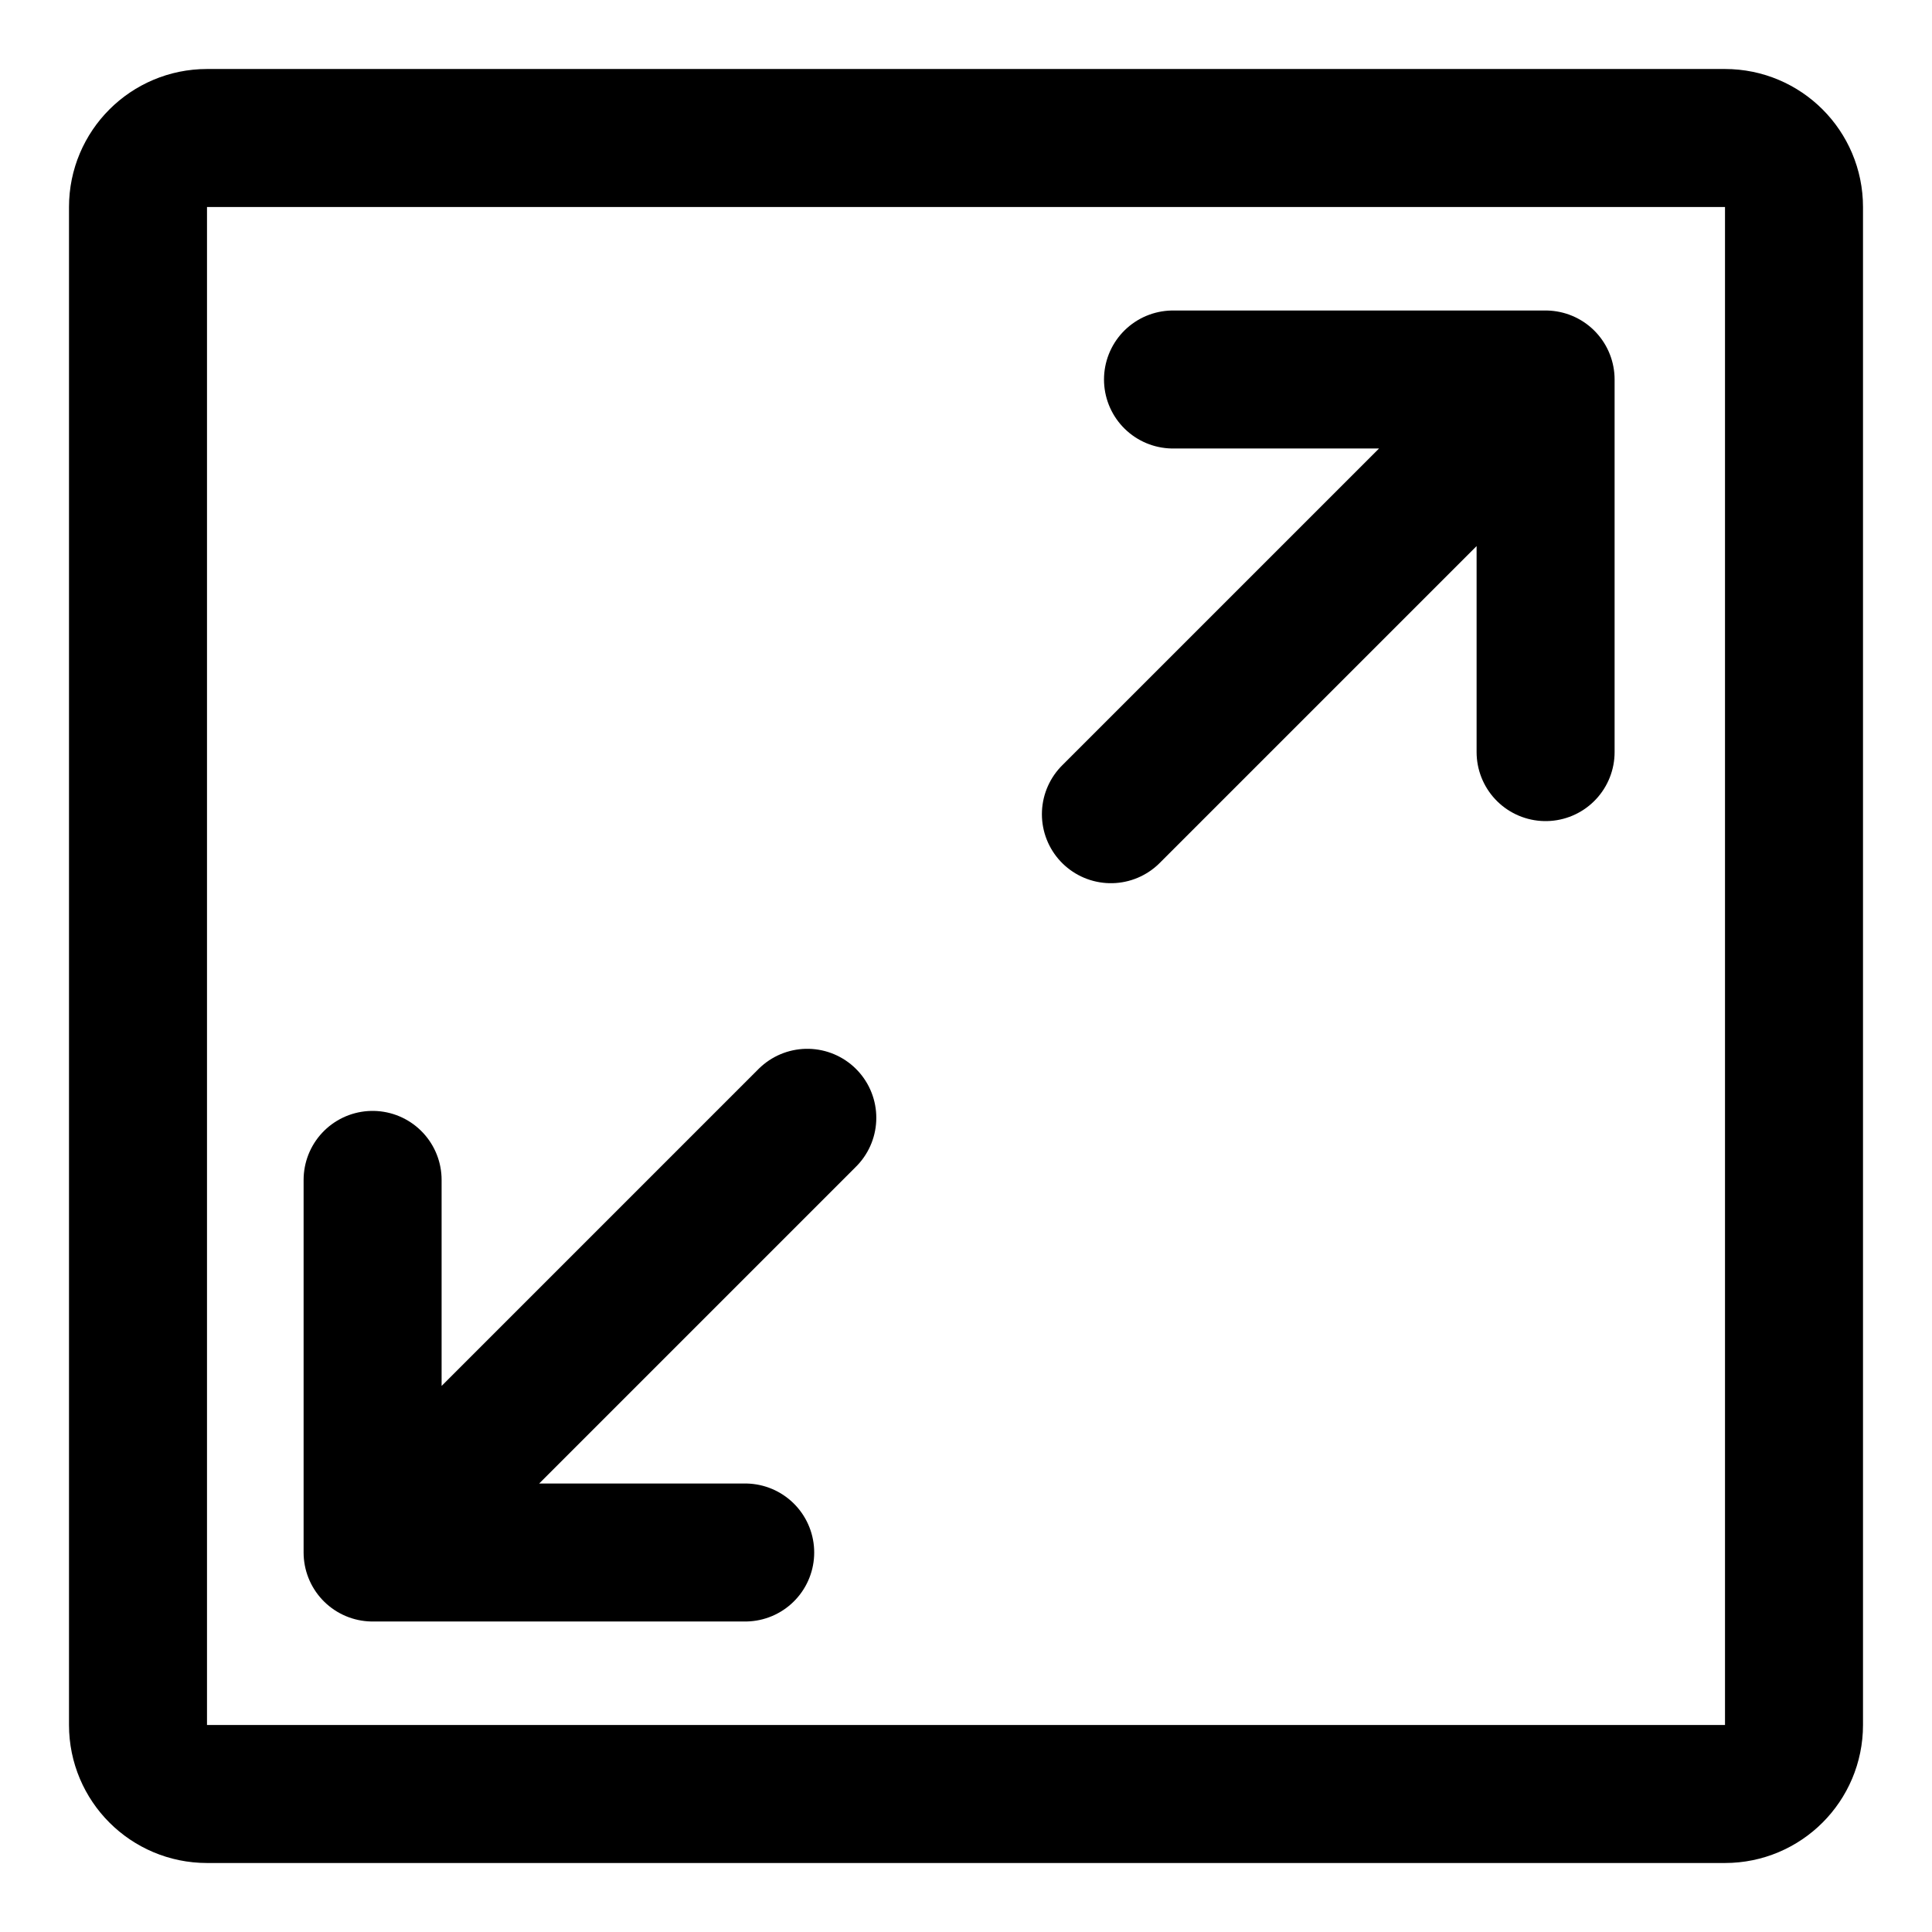 <svg width="14" height="14" viewBox="0 0 14 14" fill="none" xmlns="http://www.w3.org/2000/svg">
<path d="M11.2 2.75H8.5M11.2 2.75L11.2 5.45M11.2 2.75L8.05 5.9M2.7 11.25L5.4 11.25M2.7 11.25V8.55M2.7 11.25L5.85 8.1M1.5 13H12.5C12.776 13 13 12.776 13 12.5V1.5C13 1.224 12.776 1 12.5 1H1.5C1.224 1 1 1.224 1 1.5V12.5C1 12.776 1.224 13 1.5 13Z" stroke="black" stroke-miterlimit="10" stroke-linecap="round" stroke-linejoin="round"/>
</svg>
